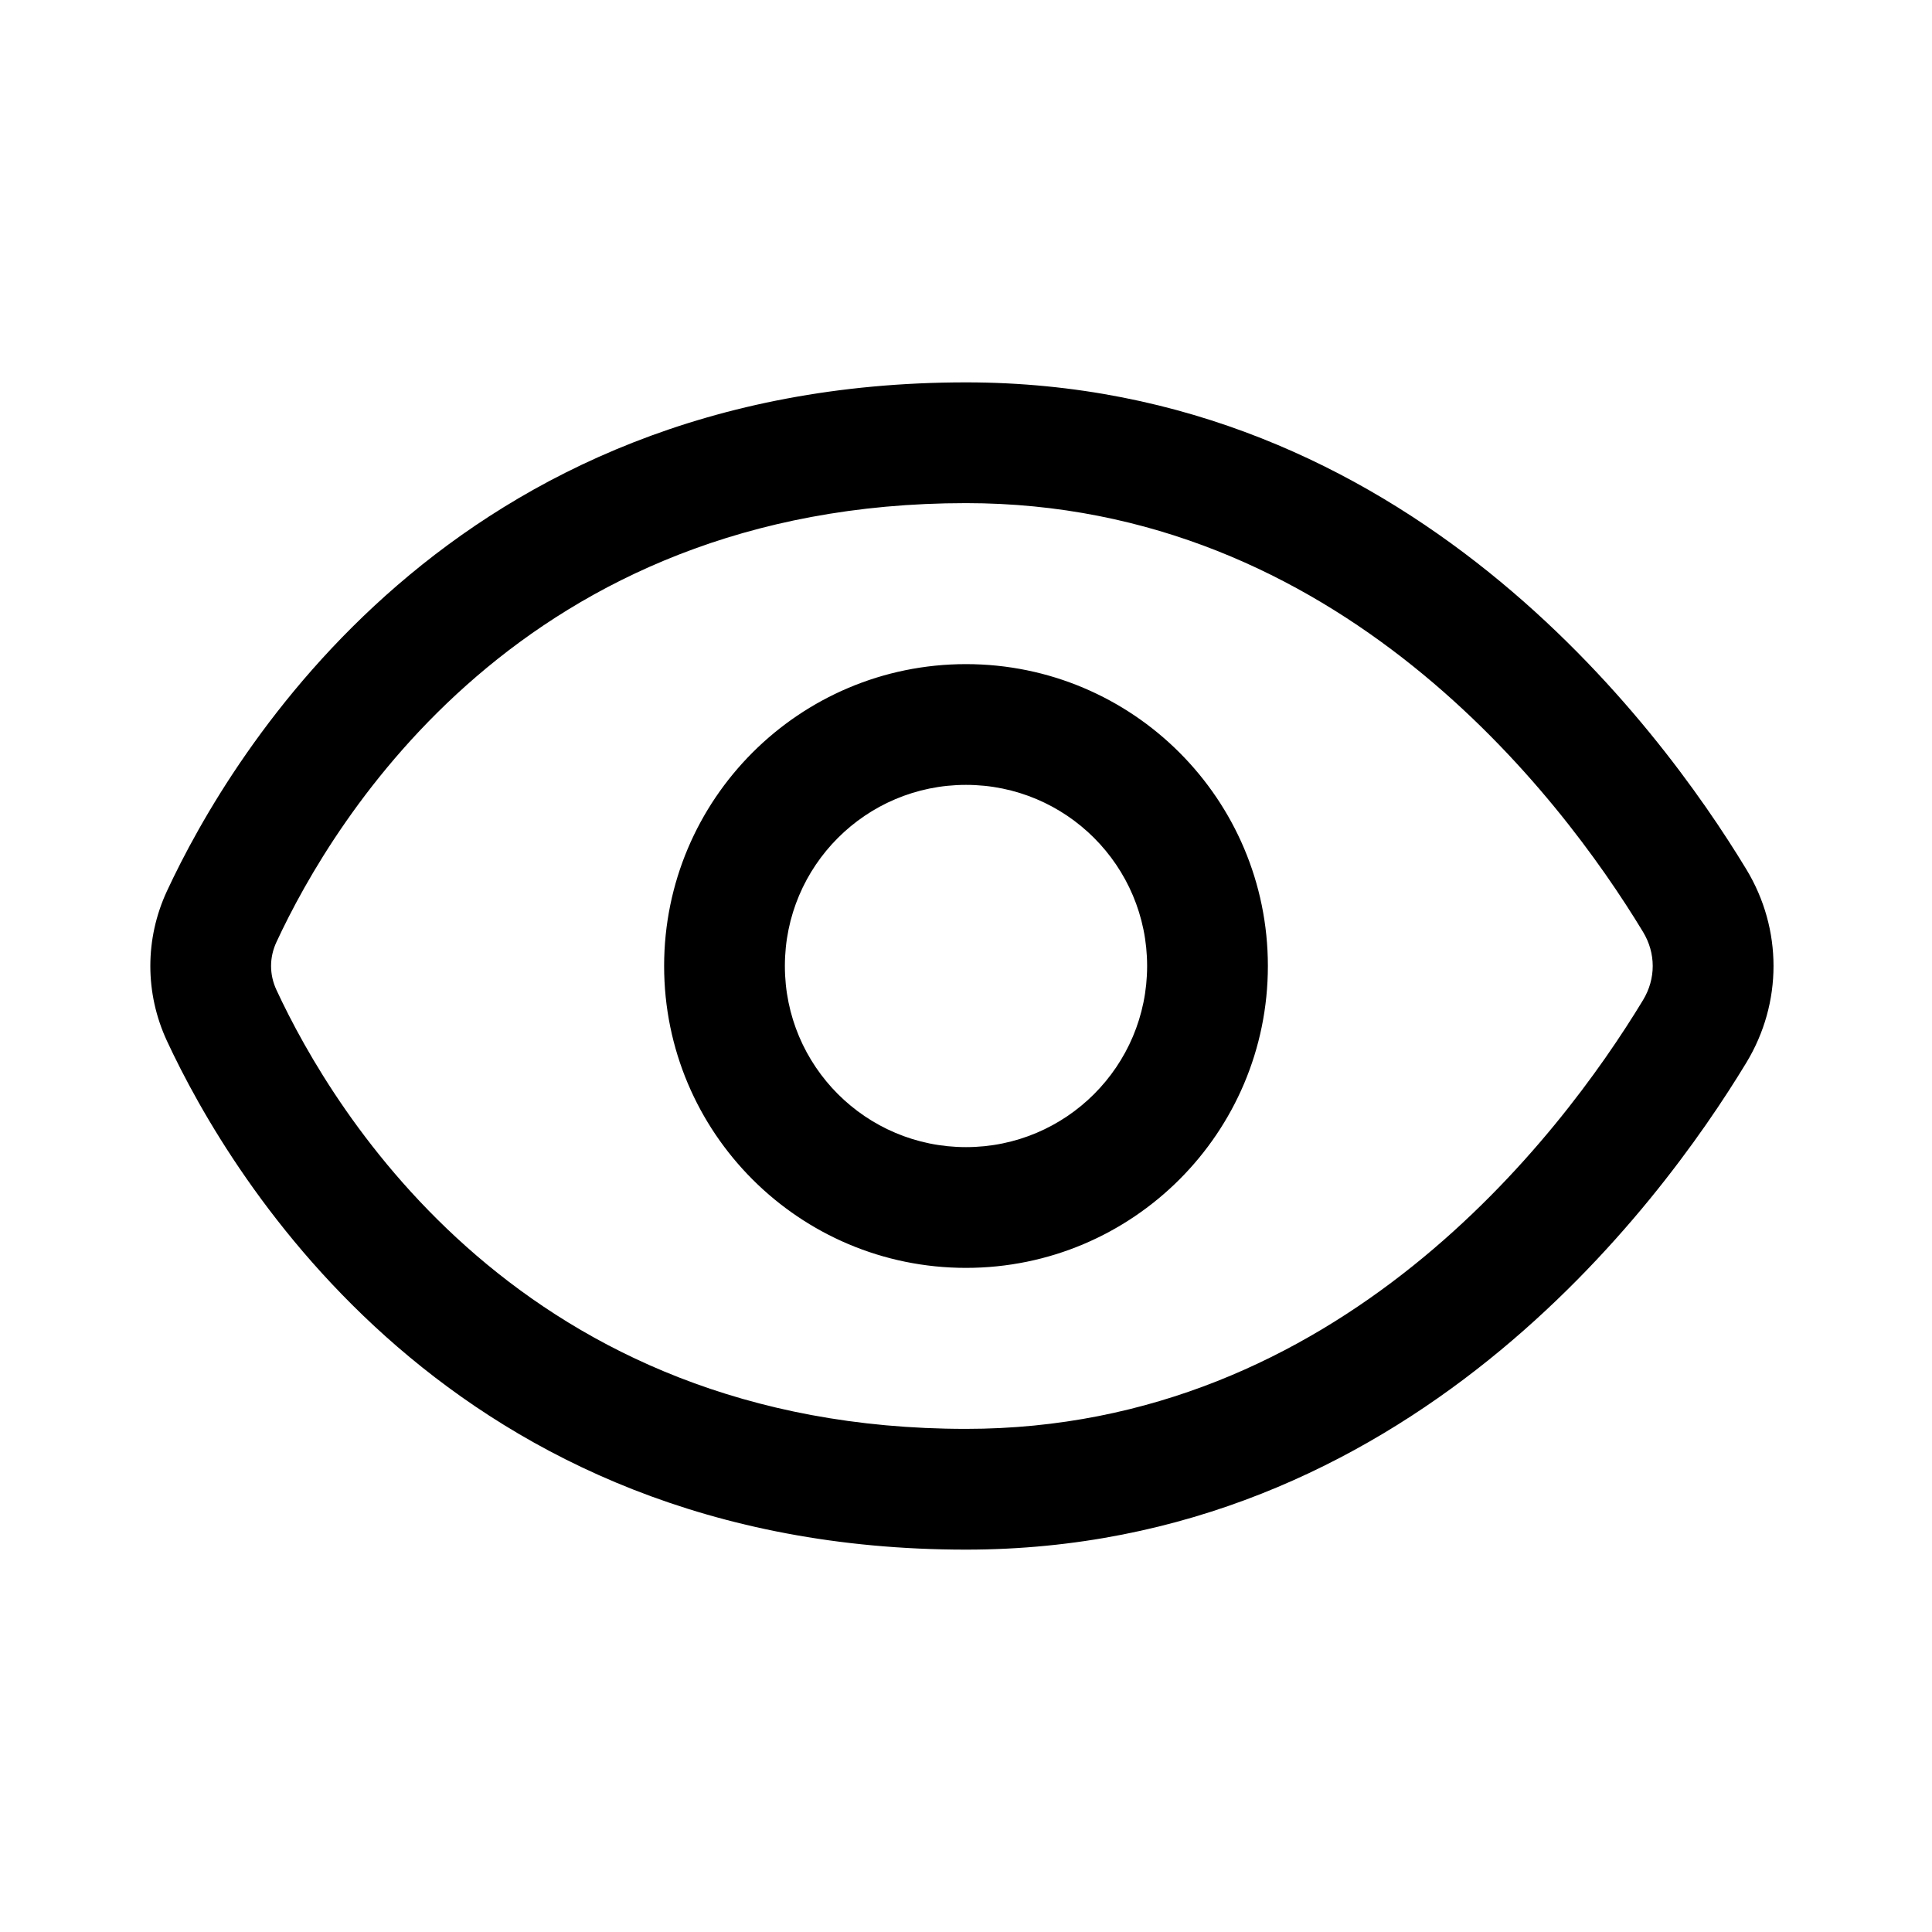 <svg width="24" height="24" viewBox="0 0 24 24" fill="none" xmlns="http://www.w3.org/2000/svg">
<path  fill="currentColor" fill-rule="evenodd" clip-rule="evenodd" d="M3.434 11.703C4.142 10.178 6.493 6.25 12 6.25C16.623 6.25 19.378 9.873 20.41 11.576C20.571 11.841 20.571 12.159 20.41 12.424C19.378 14.127 16.623 17.75 12 17.75C6.493 17.75 4.142 13.822 3.434 12.297C3.345 12.106 3.345 11.894 3.434 11.703ZM12 4.75C5.61 4.75 2.869 9.358 2.073 11.071C1.799 11.663 1.799 12.337 2.073 12.929C2.869 14.642 5.61 19.25 12 19.25C17.466 19.25 20.61 14.988 21.693 13.202C22.144 12.459 22.144 11.541 21.693 10.798C20.61 9.012 17.466 4.75 12 4.75ZM9.75 12C9.75 10.757 10.757 9.75 12 9.75C13.243 9.75 14.25 10.757 14.25 12C14.25 13.243 13.243 14.25 12 14.25C10.757 14.25 9.75 13.243 9.75 12ZM12 8.25C9.929 8.25 8.25 9.929 8.25 12C8.25 14.071 9.929 15.75 12 15.75C14.071 15.75 15.75 14.071 15.75 12C15.75 9.929 14.071 8.25 12 8.25Z"/>
</svg>
